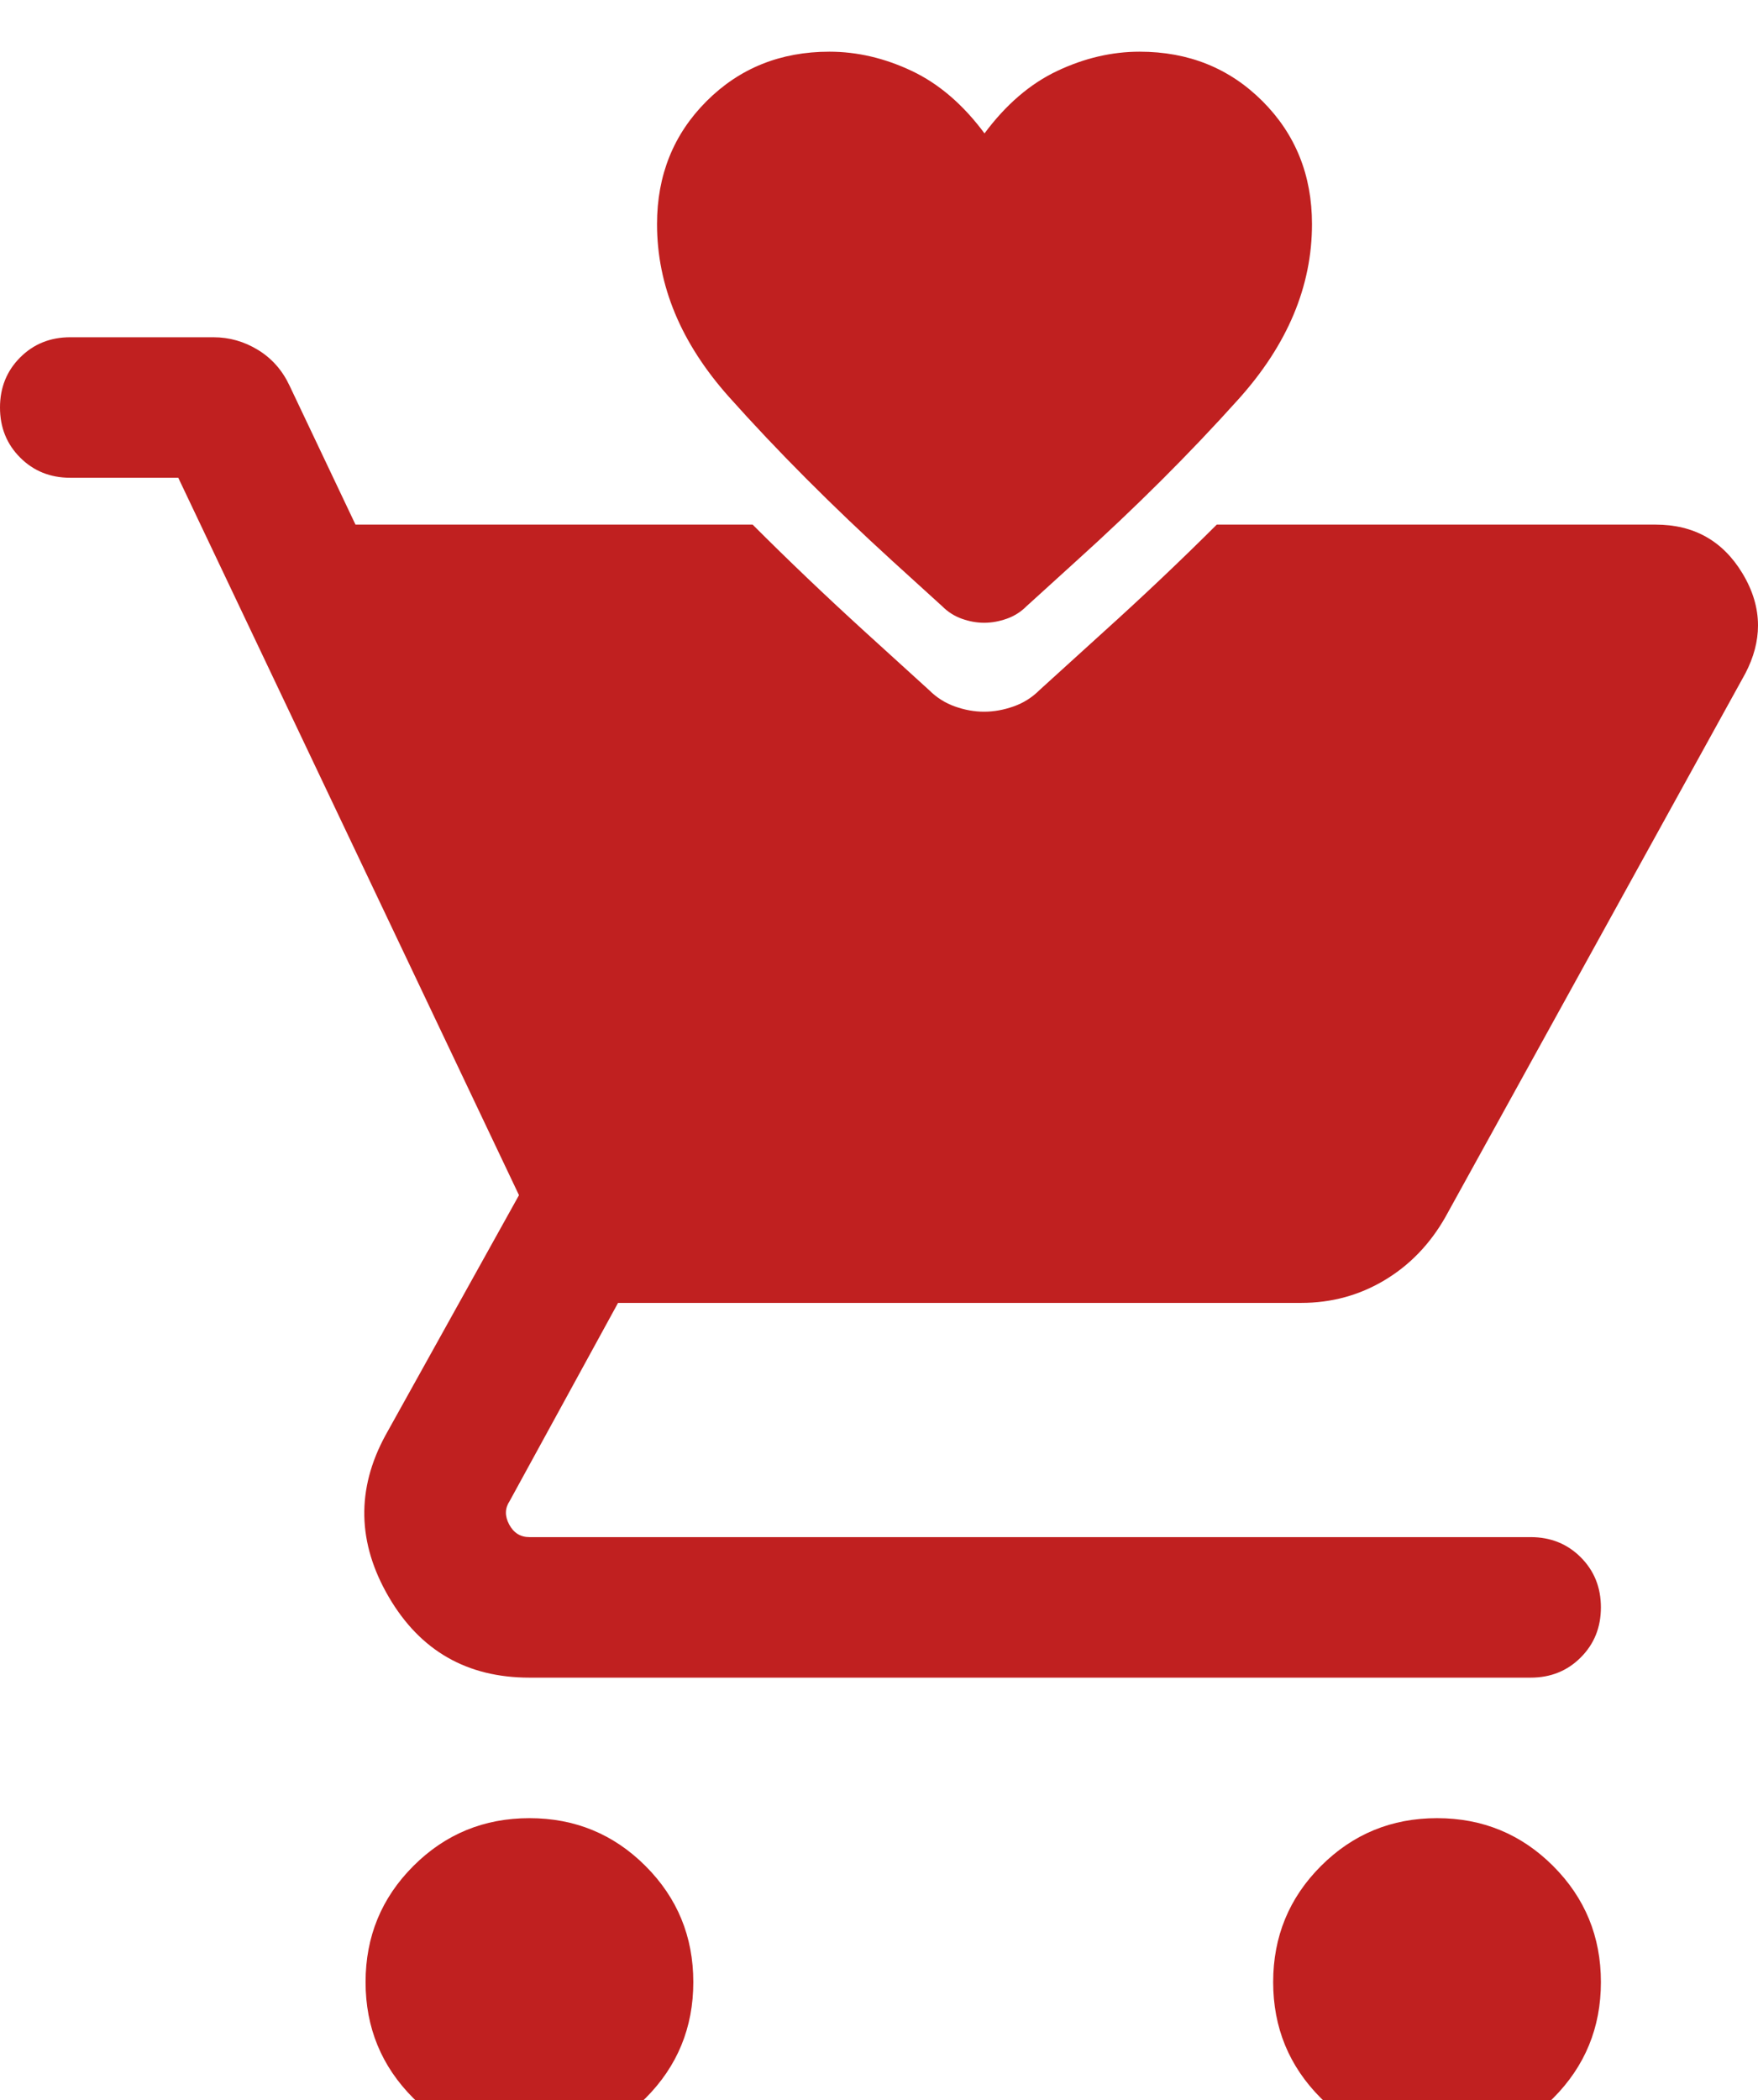 <svg width="206" height="246" viewBox="0 0 206 246" fill="none" xmlns="http://www.w3.org/2000/svg">
<g filter="url(#filter0_i_1987_2313)">
<path d="M206 67.27V67.237C205.997 65.193 205.392 63.172 204.19 61.174C201.888 57.355 198.495 55.445 194.007 55.445H142.58C138.379 59.634 133.965 63.818 129.33 67.998L121.802 74.832C120.933 75.702 119.917 76.339 118.755 76.747C117.595 77.155 116.447 77.359 115.313 77.359C114.179 77.359 113.039 77.155 111.895 76.747C110.75 76.339 109.743 75.702 108.874 74.832L101.264 67.916C96.665 63.722 92.309 59.566 88.192 55.445H41.655L33.932 39.177C33.089 37.376 31.857 35.98 30.239 34.989C28.62 33.998 26.877 33.501 25.005 33.501H8.23C5.896 33.501 3.939 34.288 2.364 35.865C0.789 37.44 0 39.397 0 41.731C0 44.067 0.787 46.022 2.364 47.597C3.939 49.172 5.896 49.959 8.23 49.959H20.89L60.814 133.986L45.157 162.135C41.739 168.424 41.868 174.722 45.547 181.032C49.227 187.34 54.724 190.495 62.039 190.495H179.364C181.698 190.495 183.655 189.708 185.23 188.131C186.805 186.556 187.592 184.602 187.592 182.265C187.592 179.931 186.805 177.974 185.23 176.399C183.655 174.825 181.698 174.037 179.364 174.037H62.041C60.985 174.037 60.194 173.544 59.666 172.56C59.138 171.574 59.156 170.659 59.718 169.816L72.422 146.603H152.482C156.014 146.603 159.259 145.722 162.221 143.957C165.181 142.19 167.562 139.725 169.364 136.559L204.517 72.876C205.502 70.987 205.997 69.12 206 67.27ZM48.439 212.555C44.704 216.29 42.837 220.823 42.837 226.156C42.837 231.487 44.704 236.02 48.439 239.755C52.175 243.491 56.708 245.357 62.039 245.357C67.37 245.357 71.903 243.491 75.638 239.755C79.374 236.02 81.241 231.487 81.241 226.156C81.241 220.823 79.374 216.29 75.638 212.555C71.903 208.821 67.37 206.954 62.039 206.954C56.708 206.954 52.175 208.821 48.439 212.555ZM154.79 212.555C151.055 216.29 149.188 220.823 149.188 226.156C149.188 231.487 151.055 236.02 154.79 239.755C158.526 243.491 163.059 245.357 168.39 245.357C173.723 245.357 178.256 243.491 181.991 239.755C185.725 236.02 187.592 231.487 187.592 226.156C187.592 220.823 185.725 216.29 181.991 212.555C178.256 208.821 173.723 206.954 168.39 206.954C163.059 206.954 158.526 208.821 154.79 212.555Z" fill="#C02020"/>
<path d="M133.541 0.055C130.283 0.055 127.066 0.806 123.89 2.307C120.712 3.809 117.87 6.248 115.363 9.624C112.858 6.248 110.015 3.809 106.839 2.307C103.661 0.806 100.445 0.055 97.187 0.055C91.456 0.055 86.656 1.987 82.79 5.853C78.924 9.719 76.99 14.518 76.99 20.25C76.99 27.449 79.804 34.198 85.429 40.498C91.057 46.797 97.45 53.212 104.612 59.743L110.416 65.017C111.078 65.681 111.846 66.167 112.719 66.477C113.592 66.787 114.459 66.942 115.325 66.942C116.189 66.942 117.065 66.787 117.951 66.477C118.836 66.167 119.611 65.679 120.273 65.017L126.013 59.804C133.052 53.456 139.432 47.095 145.155 40.722C150.876 34.349 153.737 27.525 153.737 20.25C153.737 14.518 151.804 9.719 147.939 5.853C144.073 1.987 139.273 0.055 133.541 0.055Z" fill="#C02020"/>
</g>
<defs>
<filter id="filter0_i_1987_2313" x="0" y="0.055" width="206" height="251.302" filterUnits="userSpaceOnUse" color-interpolation-filters="sRGB">
<feFlood flood-opacity="0" result="BackgroundImageFix"/>
<feBlend mode="normal" in="SourceGraphic" in2="BackgroundImageFix" result="shape"/>
<feColorMatrix in="SourceAlpha" type="matrix" values="0 0 0 0 0 0 0 0 0 0 0 0 0 0 0 0 0 0 127 0" result="hardAlpha"/>
<feOffset dy="6"/>
<feGaussianBlur stdDeviation="3"/>
<feComposite in2="hardAlpha" operator="arithmetic" k2="-1" k3="1"/>
<feColorMatrix type="matrix" values="0 0 0 0 0 0 0 0 0 0 0 0 0 0 0 0 0 0 0.25 0"/>
<feBlend mode="normal" in2="shape" result="effect1_innerShadow_1987_2313"/>
</filter>
</defs>
</svg>
